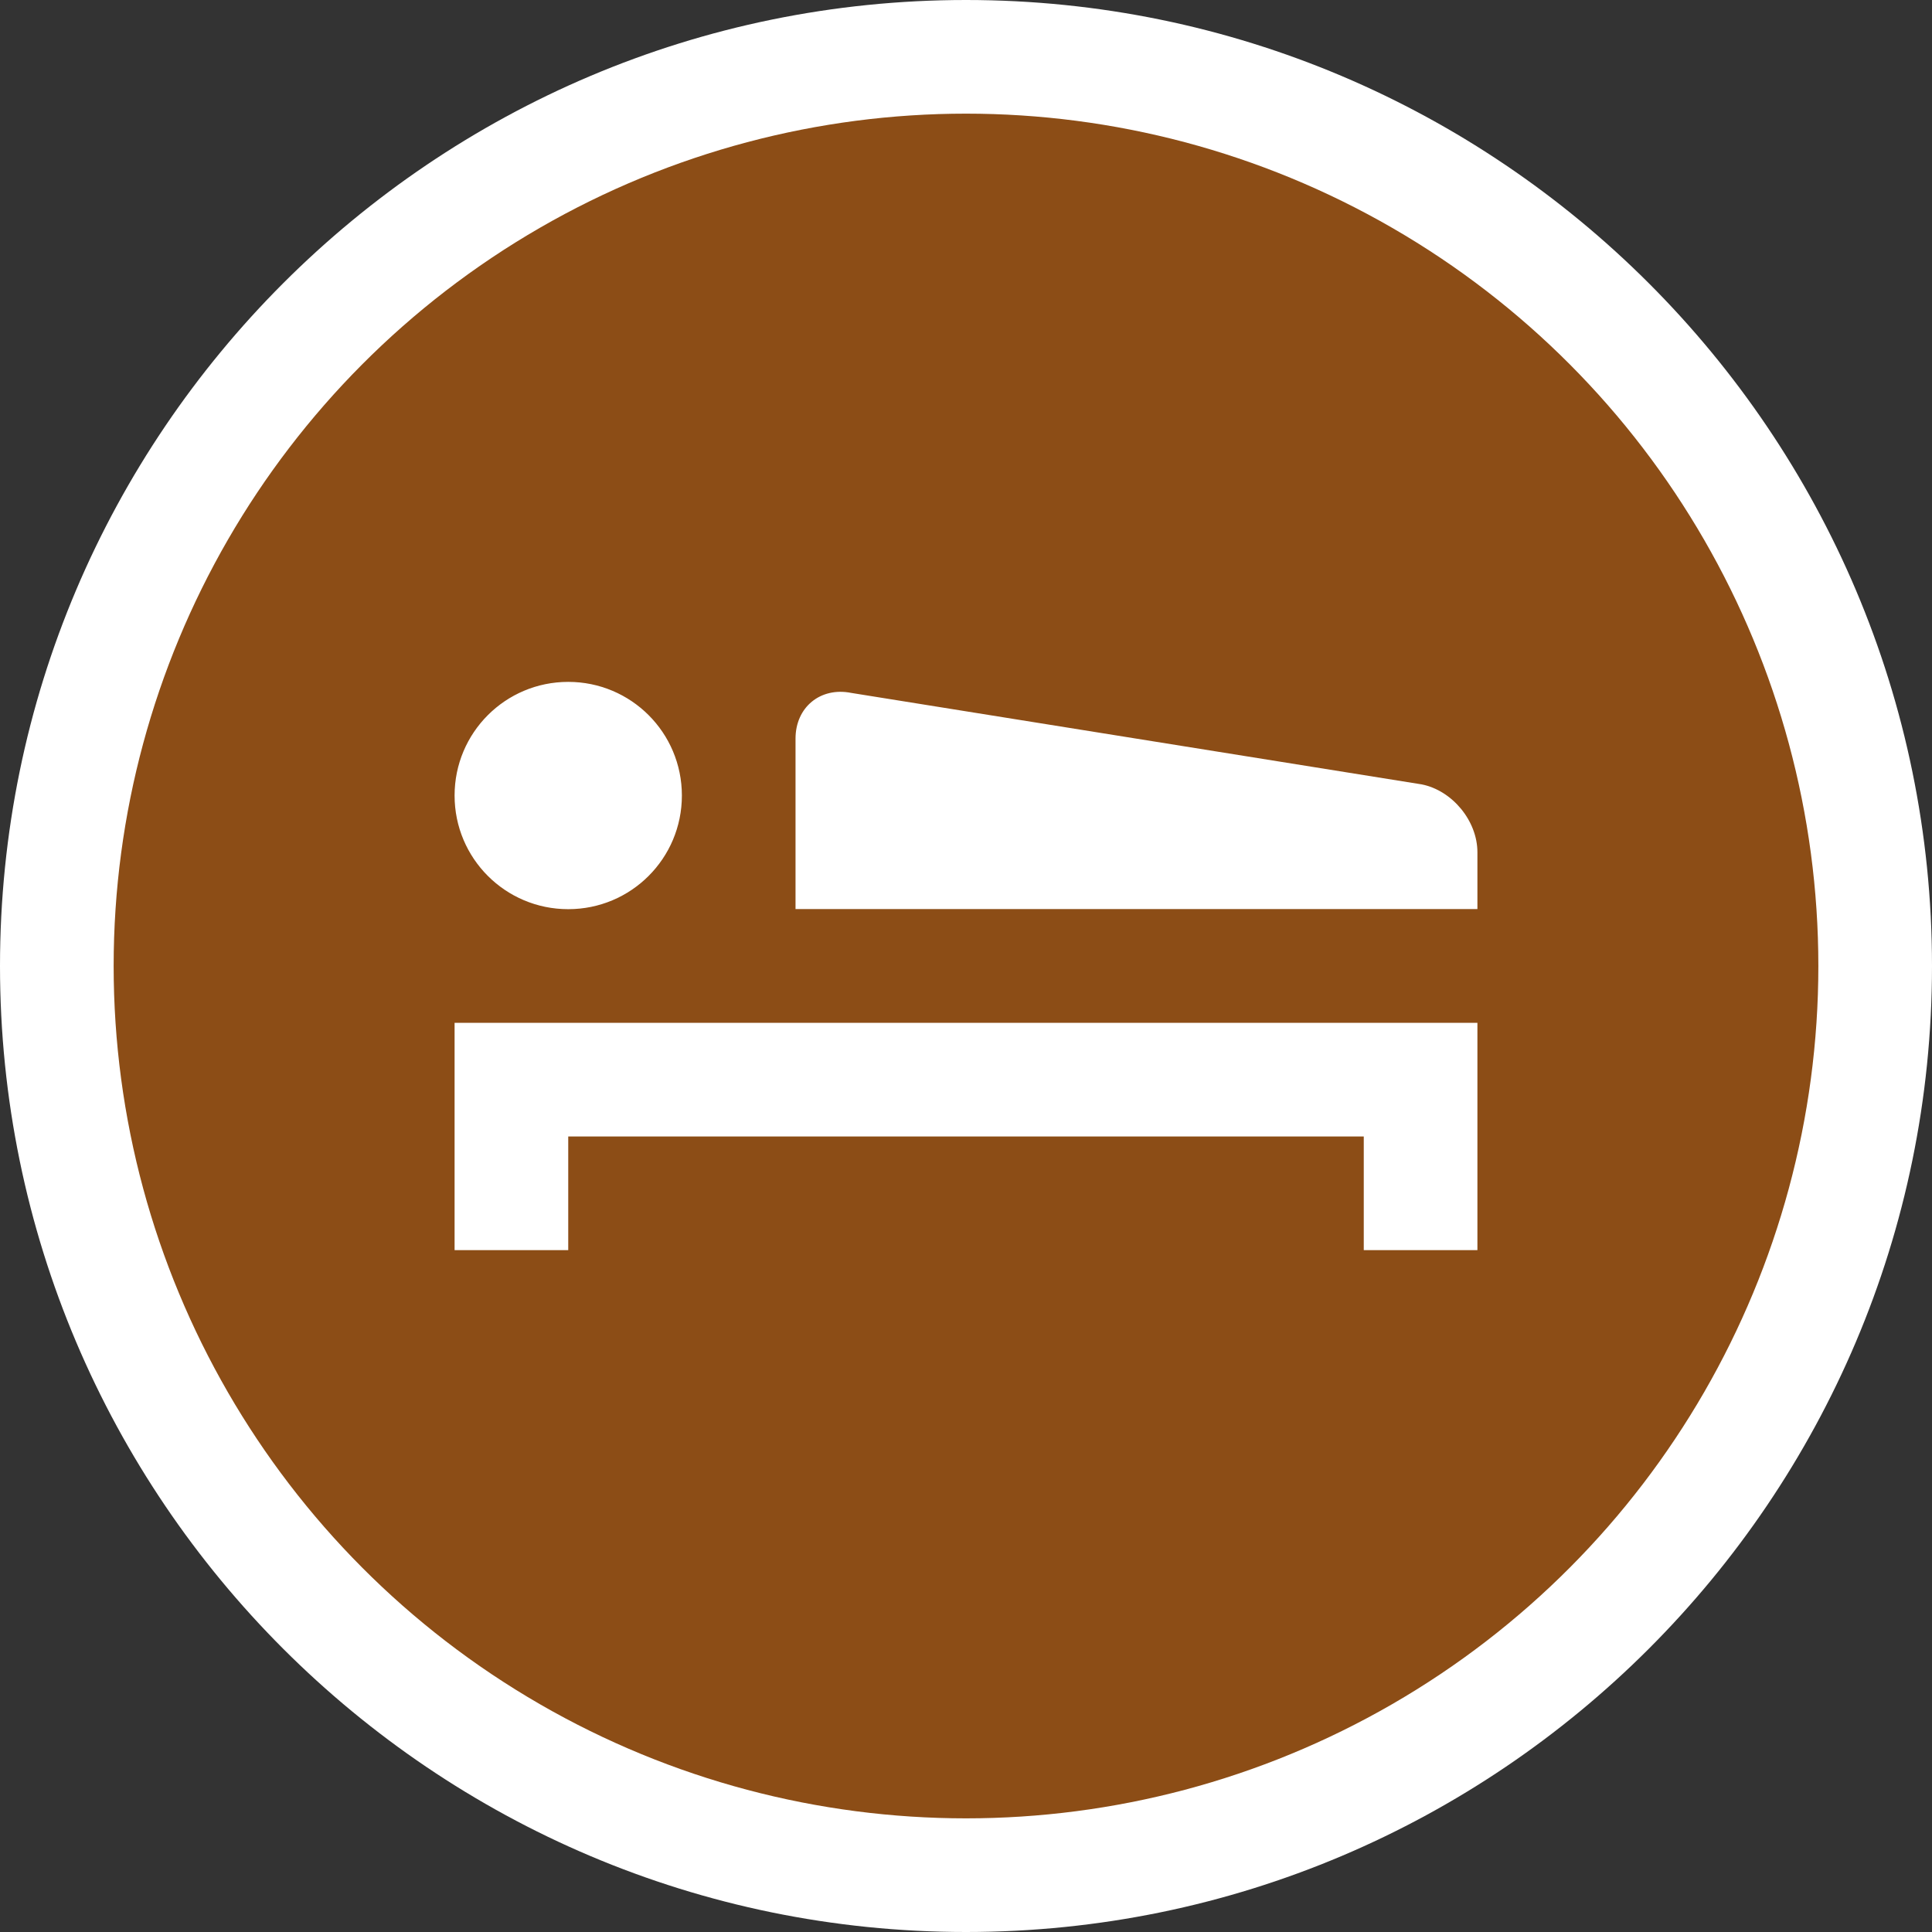 <?xml version="1.0" encoding="UTF-8" standalone="no"?>
<svg width="17px" height="17px" viewBox="0 0 17 17" version="1.1" xmlns="http://www.w3.org/2000/svg" xmlns:xlink="http://www.w3.org/1999/xlink" xmlns:sketch="http://www.bohemiancoding.com/sketch/ns">
    <rect x="0" y="0" width="17" height="17" fill="#333333" stroke="none"/>
    <!-- Generator: Sketch 3.5.2 (25235) - http://www.bohemiancoding.com/sketch -->
    <title>motel-s</title>
    <desc>Created with Sketch.</desc>
    <defs></defs>
    <g id="POI" stroke="none" stroke-width="1" fill="none" fill-rule="evenodd" sketch:type="MSPage">
        <path d="M8.5,17 C3.812,17 0,13.188 0,8.5 C0,3.812 3.812,0 8.5,0 C13.188,0 17,3.812 17,8.5 C17,13.188 13.188,17 8.5,17 L8.5,17 Z" id="Shape" fill="#FFFFFF" sketch:type="MSShapeGroup"></path>
        <circle id="Oval" fill="#8C4D16" sketch:type="MSShapeGroup" cx="8.5" cy="8.5" r="7.5"></circle>
        <path d="M5,9 L13,9 L13,11 L12,11 L12,10 L5,10 L5,11 L4,11 L4,9 L5,9 L5,9 L5,9 Z M5,8 C5.553,8 6,7.553 6,7 C6,6.447 5.553,6 5,6 C4.447,6 4,6.447 4,7 C4,7.553 4.447,8 5,8 L5,8 Z M12.51,6.902 L7.49,6.097 C7.219,6.043 7,6.223 7,6.499 L7,7.999 L13,7.999 L13,7.499 C13,7.224 12.78,6.956 12.51,6.902 L12.51,6.902 Z" id="Shape" fill="#FFFFFF" sketch:type="MSShapeGroup"></path>
    </g>
</svg>